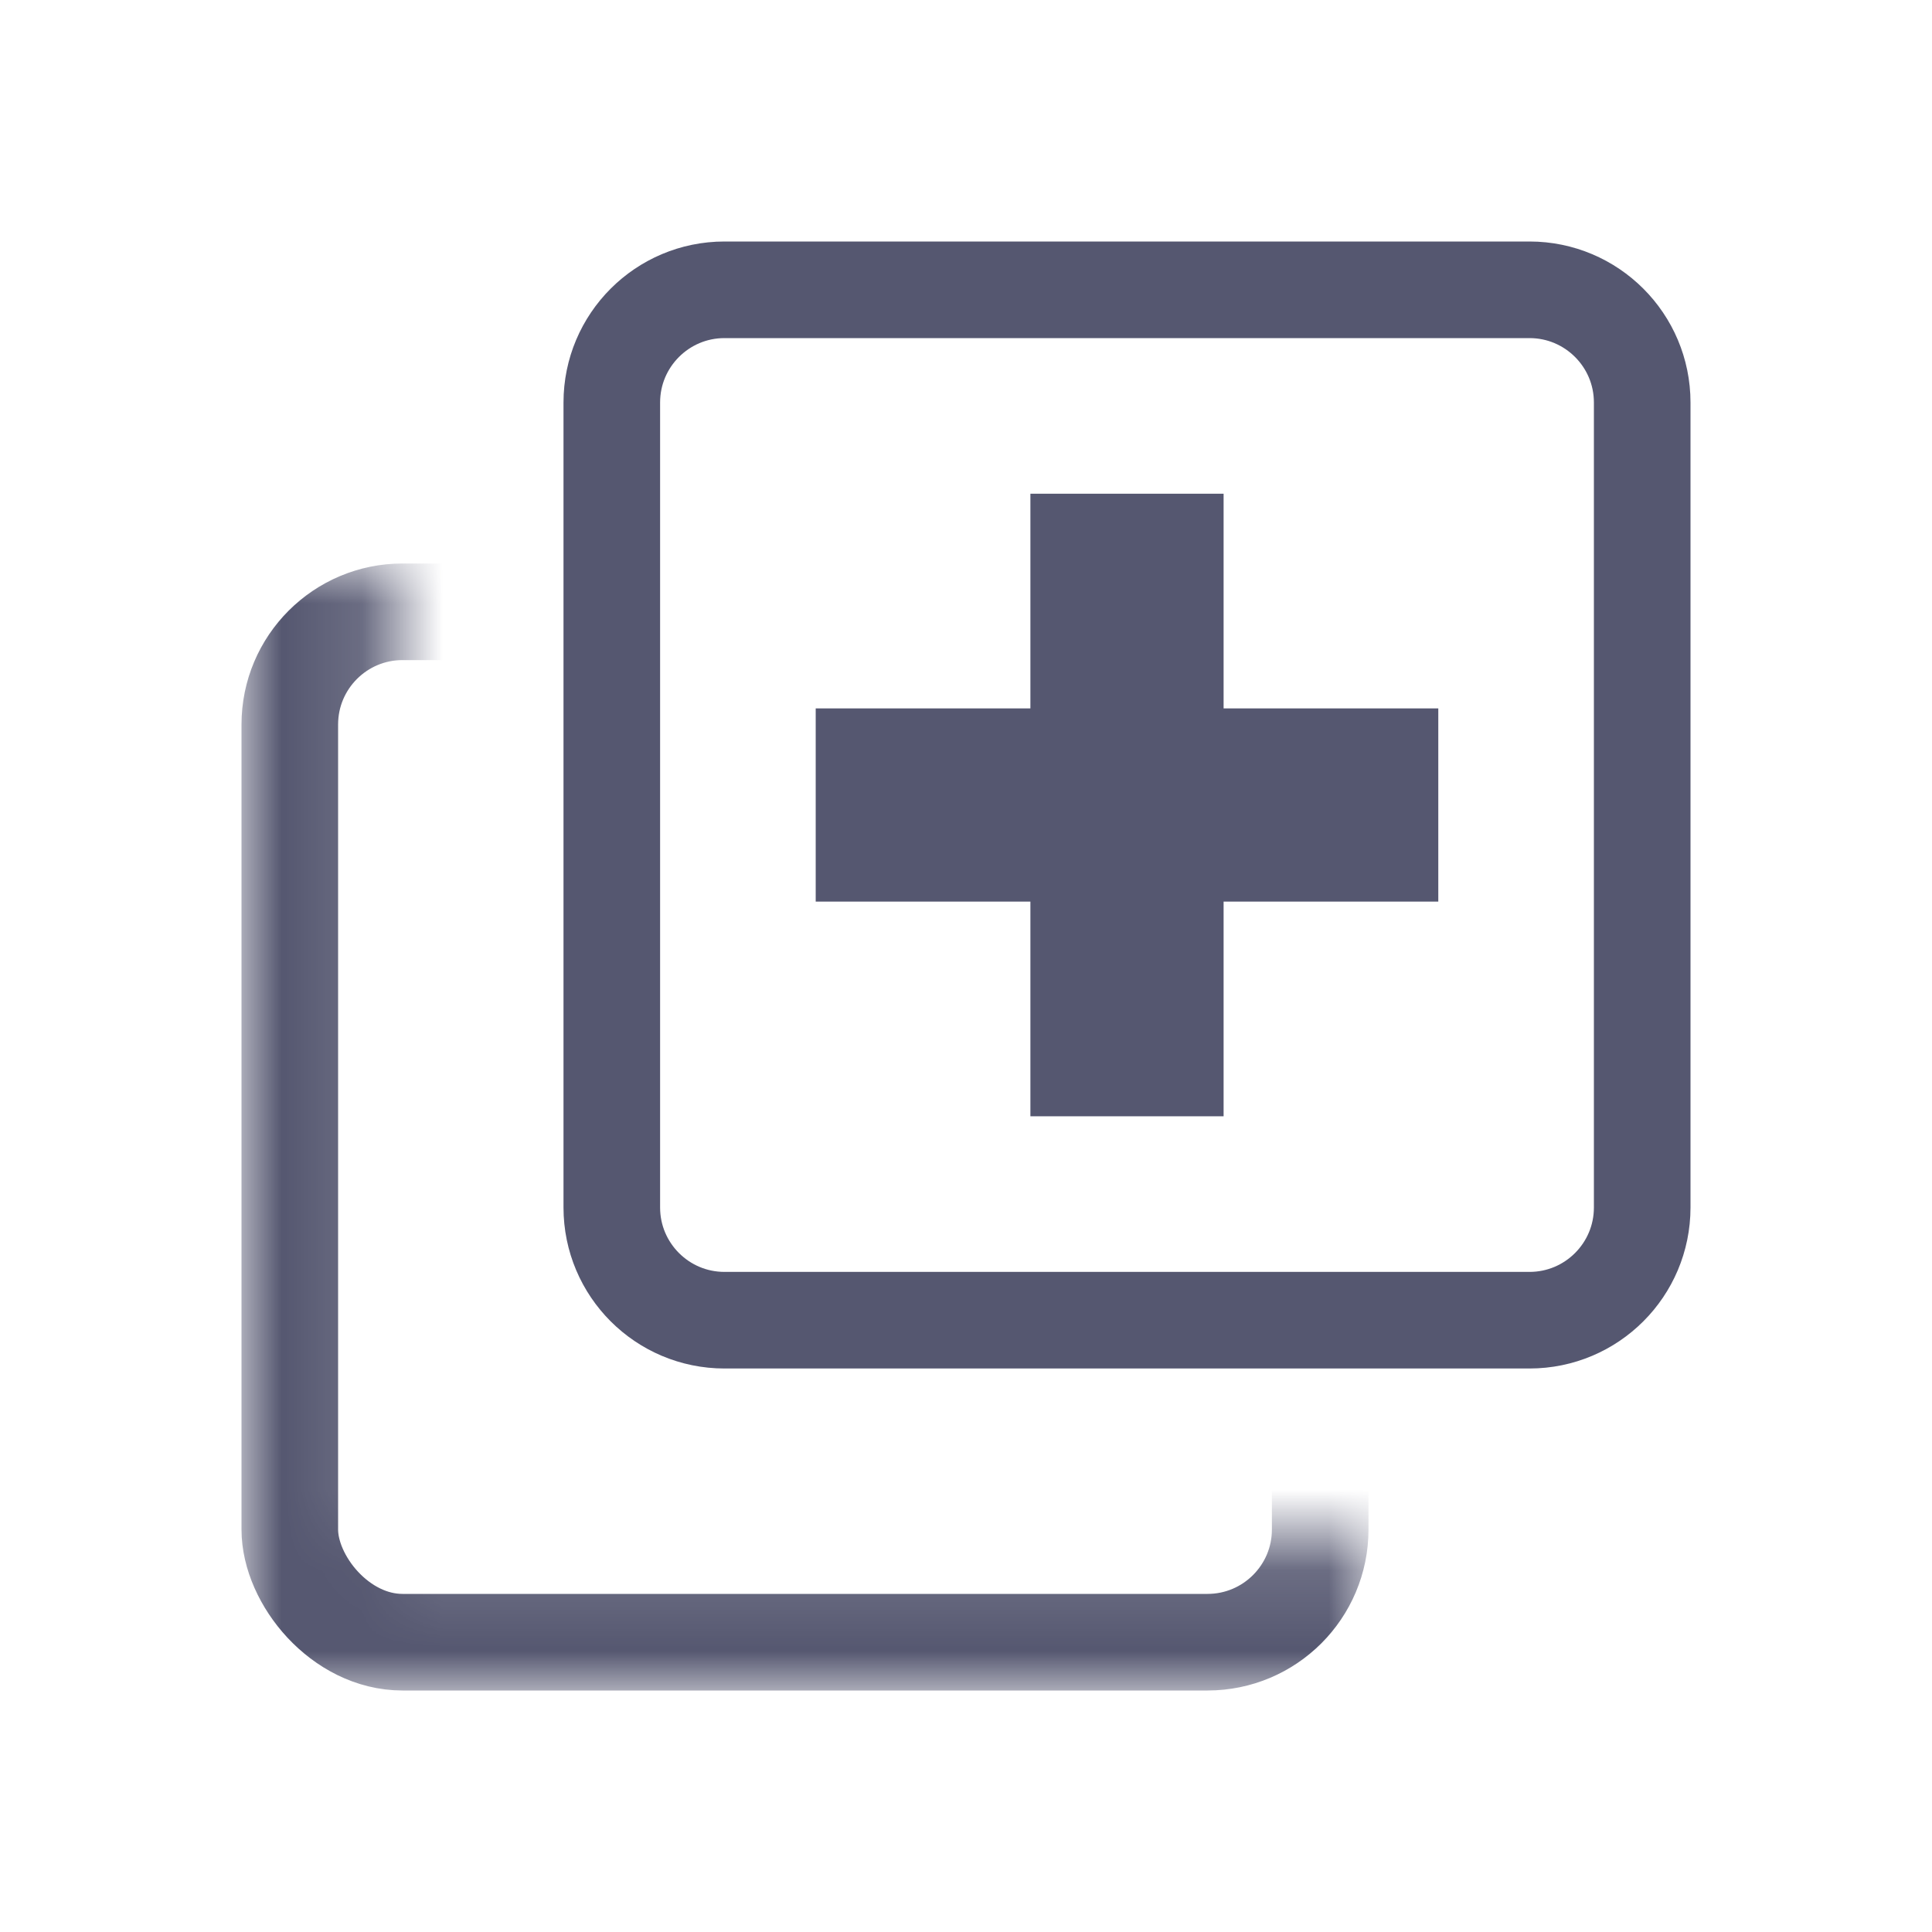 <svg width="24" height="24" viewBox="0 0 24 24" fill="none" xmlns="http://www.w3.org/2000/svg">
<mask id="mask0_402_14063" style="mask-type:alpha" maskUnits="userSpaceOnUse" x="3" y="7" width="14" height="14">
<path d="M3 21V7H4.867V19.133H17V21H3Z" fill="white"/>
</mask>
<g mask="url(#mask0_402_14063)">
<rect x="3.6" y="7.6" width="12.8" height="12.8" rx="1.4" stroke="#555770" stroke-width="1.2"/>
</g>
<path d="M13.4 6.733V9.4H10.733V10.6H13.4V13.267H14.6V10.6H17.267V9.4H14.6V6.733H13.4ZM9 3.6H19C19.773 3.6 20.4 4.227 20.4 5V15C20.4 15.773 19.773 16.4 19 16.4H9C8.227 16.4 7.6 15.773 7.6 15V5C7.6 4.227 8.227 3.6 9 3.6Z" stroke="#555770" stroke-width="1.2"/>
</svg>
